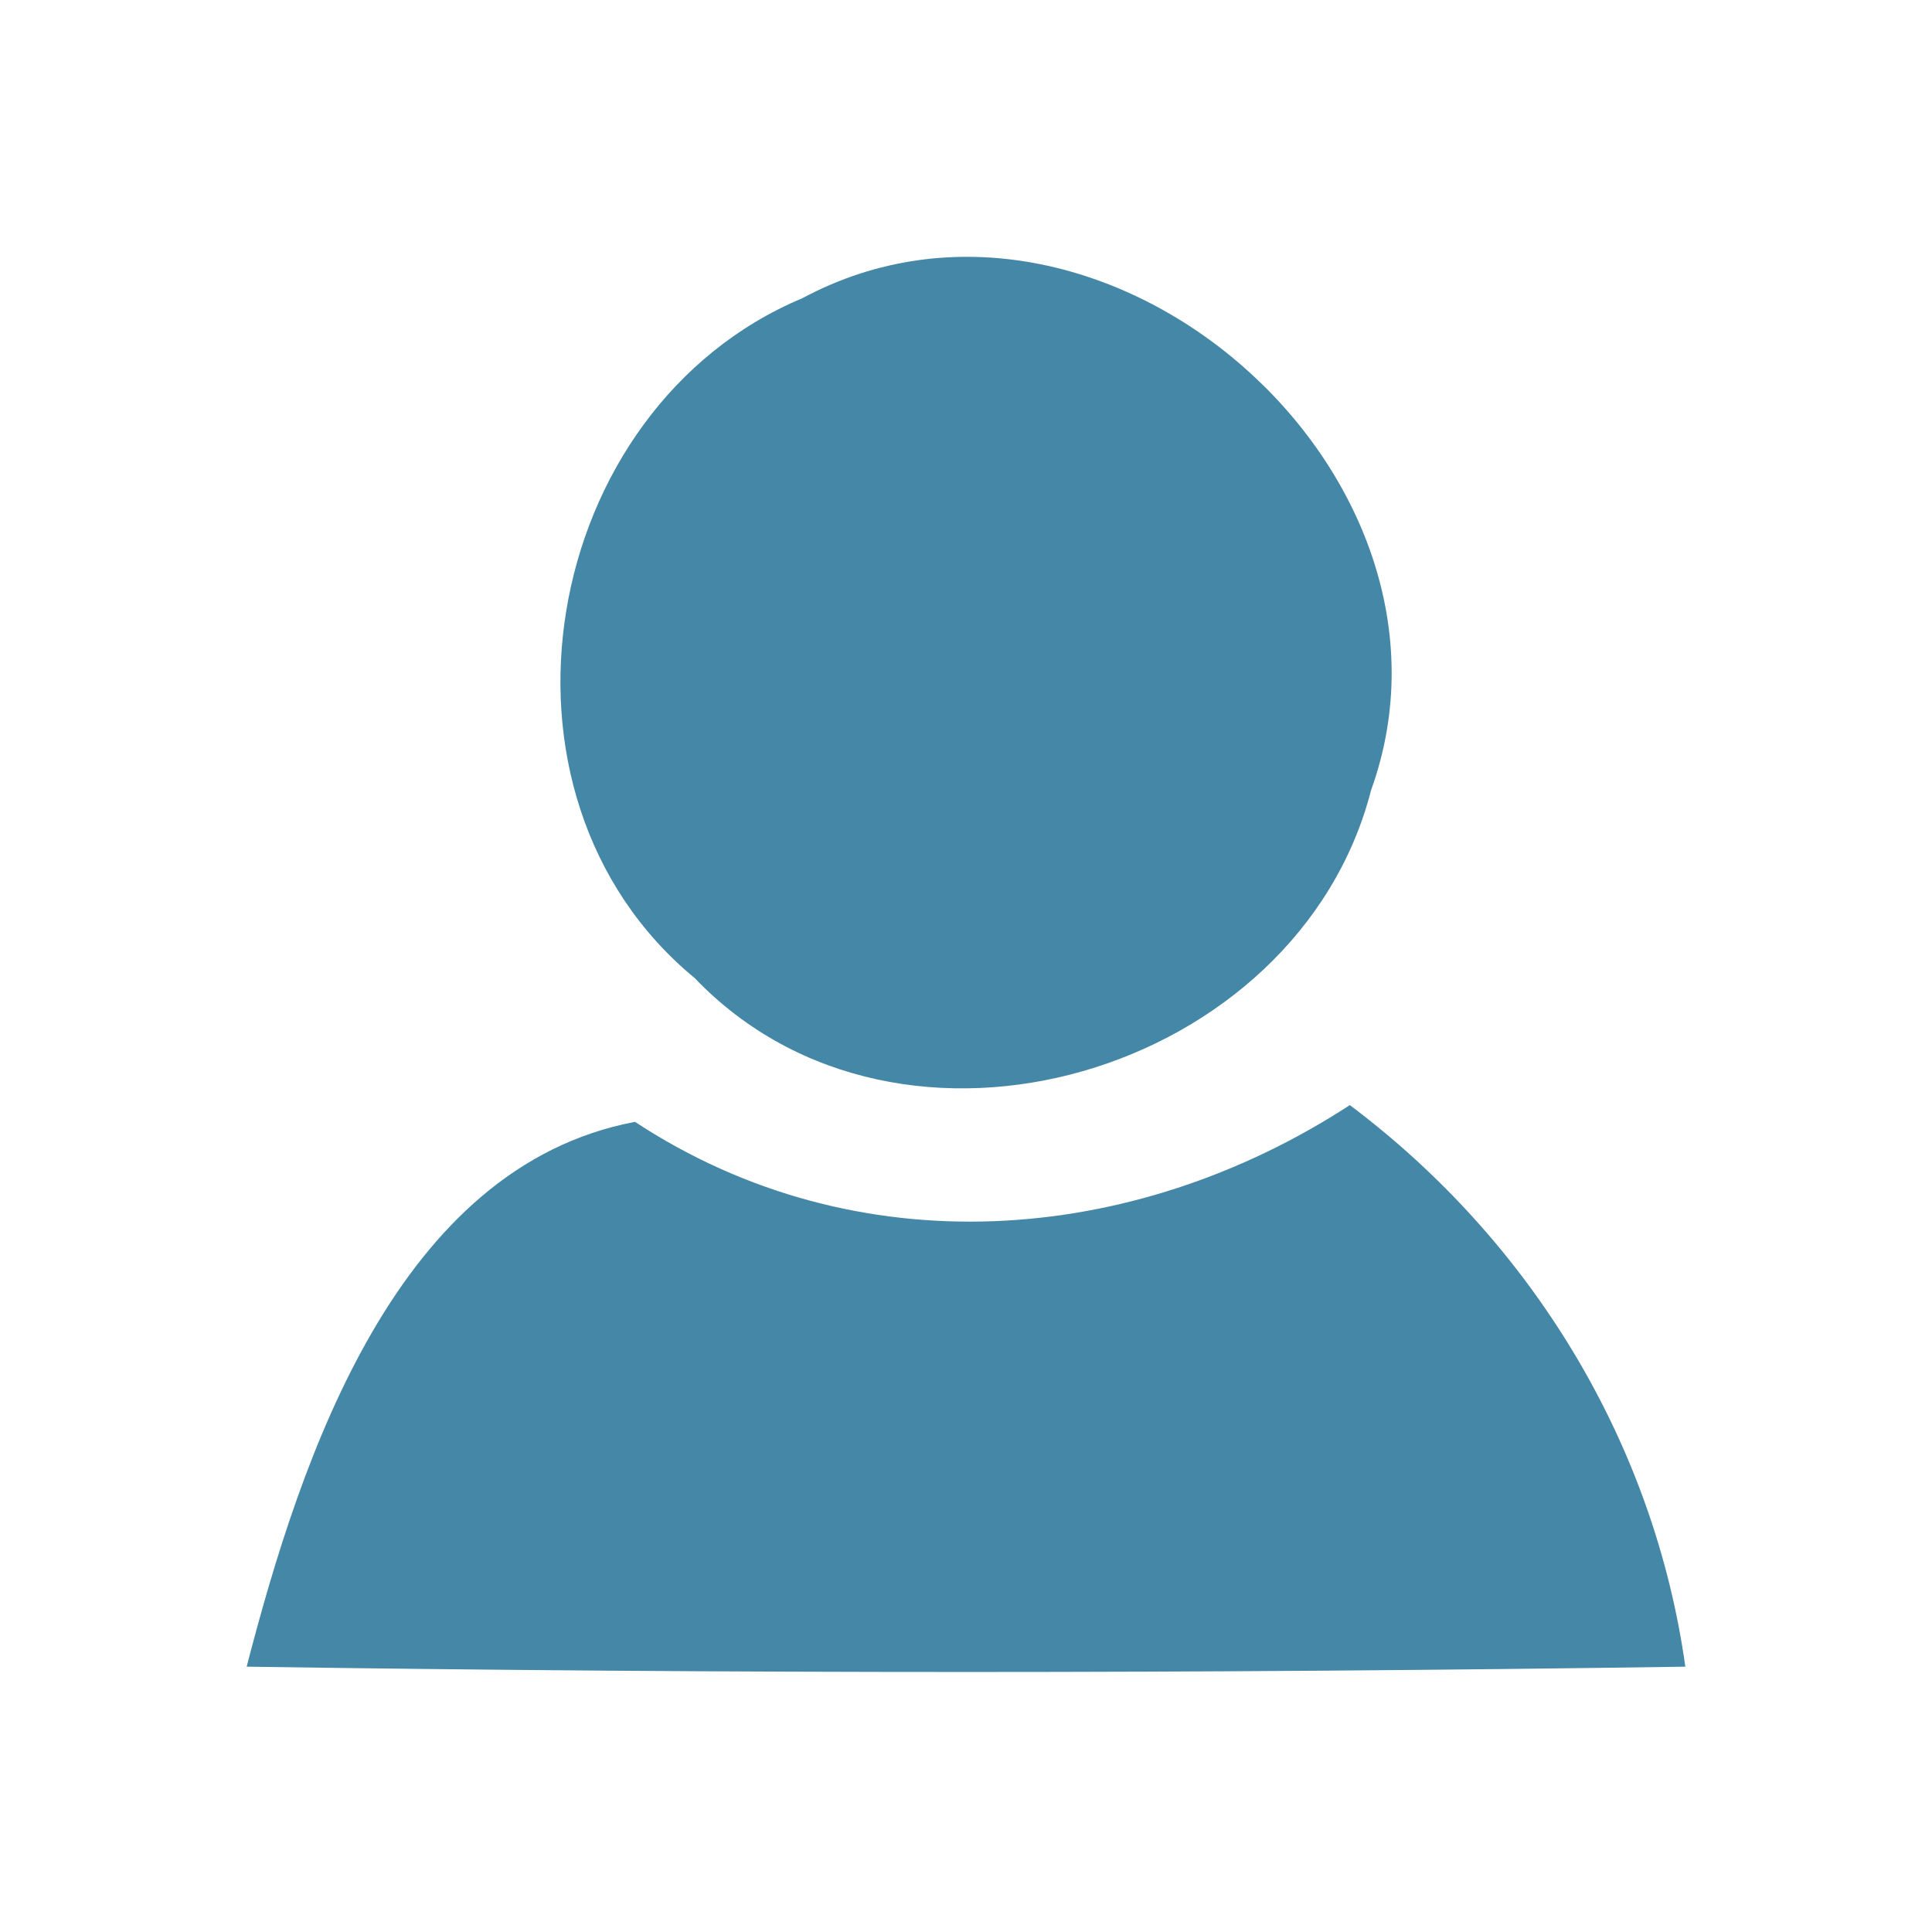 <?xml version="1.0" encoding="UTF-8" ?>
<!DOCTYPE svg PUBLIC "-//W3C//DTD SVG 1.1//EN" "http://www.w3.org/Graphics/SVG/1.1/DTD/svg11.dtd">
<svg width="30pt" height="30pt" viewBox="0 0 30 30" version="1.1" xmlns="http://www.w3.org/2000/svg">
<g id="#4587a6ff">
<path fill="#4587a6" opacity="1.00" d=" M 12.46 4.63 C 17.11 2.14 23.06 7.36 21.29 12.27 C 20.16 16.67 13.99 18.53 10.79 15.19 C 7.32 12.33 8.38 6.34 12.46 4.63 Z" />
<path fill="#4587a6" opacity="1.00" d=" M 3.83 25.88 C 4.68 22.60 6.17 18.12 9.86 17.42 C 13.30 19.68 17.58 19.36 20.96 17.16 C 23.77 19.27 25.68 22.39 26.17 25.88 C 18.72 25.99 11.27 25.99 3.83 25.88 Z" />
</g>
</svg>
